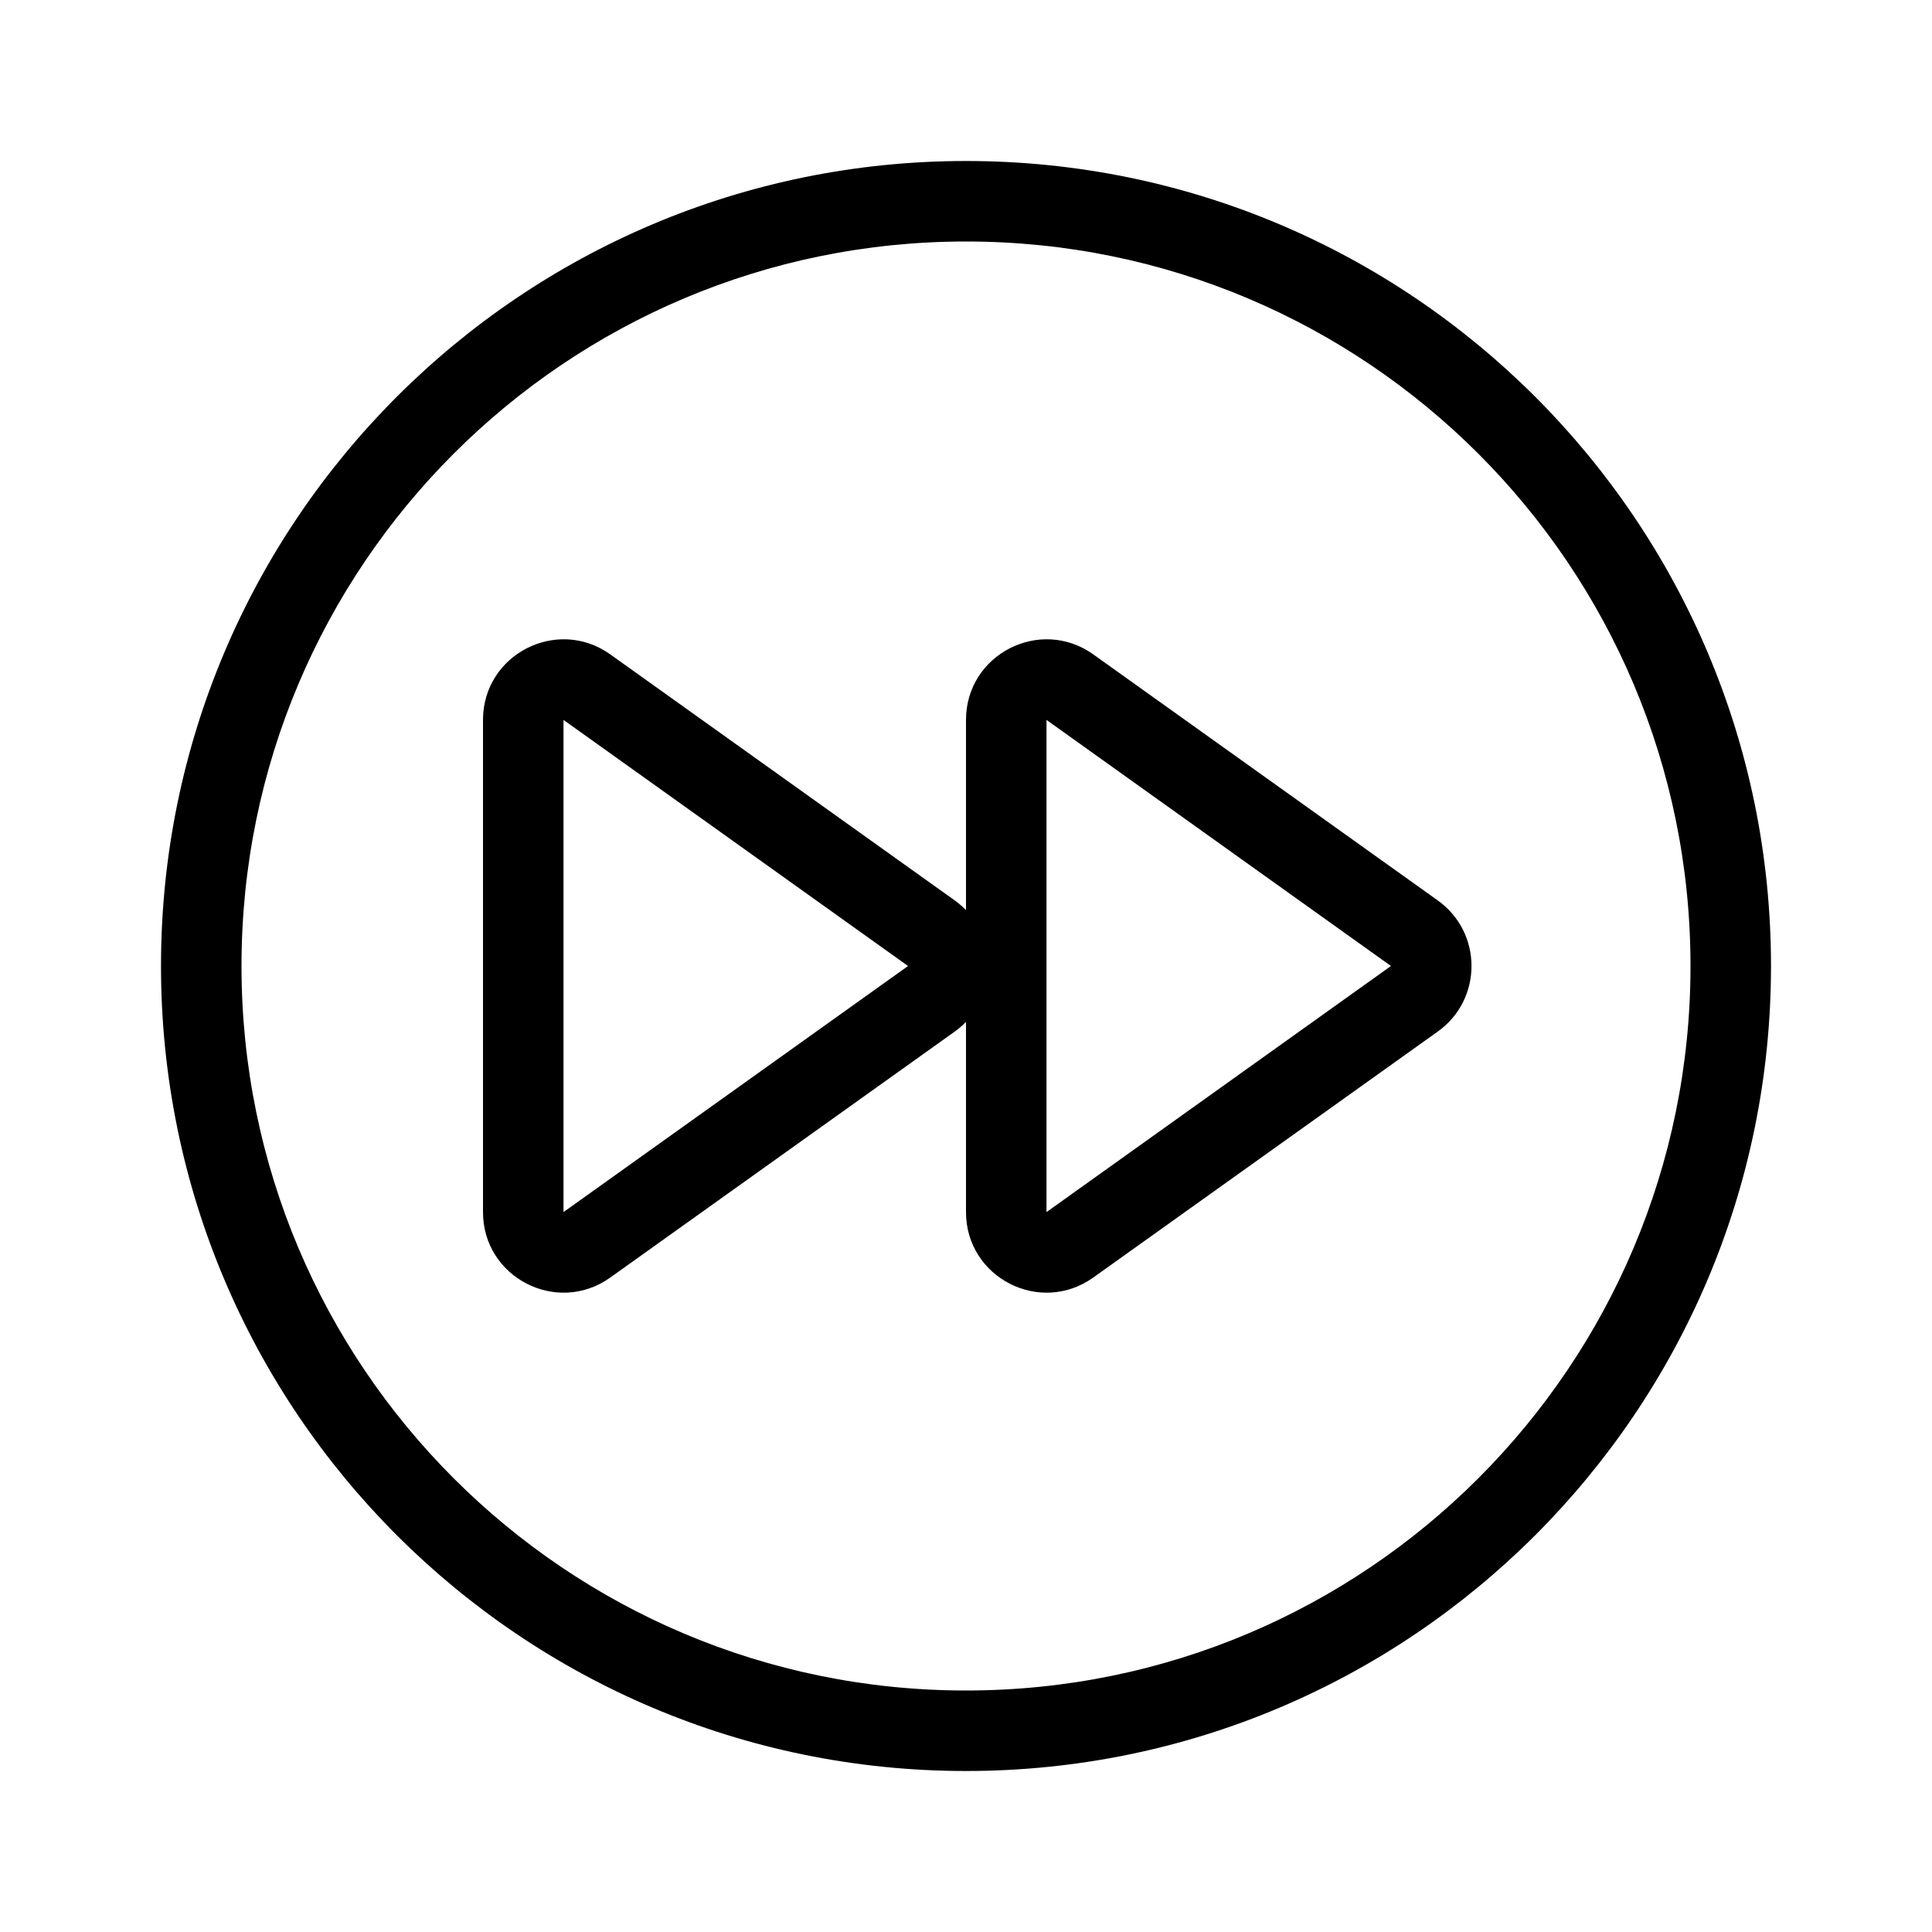 <svg width="24" height="24" viewBox="0 0 24 24" fill="none" xmlns="http://www.w3.org/2000/svg">
<path fill-rule="evenodd" clip-rule="evenodd" d="M7 15.057L11.28 12L7 8.943V15.057ZM11.861 12.814C12.419 12.415 12.419 11.585 11.861 11.186L7.581 8.129C6.919 7.657 6 8.13 6 8.943V15.057C6 15.87 6.919 16.343 7.581 15.87L11.861 12.814Z" fill="black"/>
<path fill-rule="evenodd" clip-rule="evenodd" d="M13 15.057L17.279 12L13 8.943V15.057ZM17.861 12.814C18.419 12.415 18.419 11.585 17.861 11.186L13.581 8.129C12.919 7.657 12 8.13 12 8.943V15.057C12 15.87 12.919 16.343 13.581 15.87L17.861 12.814Z" fill="black"/>
<path fill-rule="evenodd" clip-rule="evenodd" d="M12 21C7.029 21 3 16.971 3 12C3 7.029 7.029 3 12 3C16.971 3 21 7.029 21 12C21 16.971 16.971 21 12 21ZM12 22C6.477 22 2 17.523 2 12C2 6.477 6.477 2 12 2C17.523 2 22 6.477 22 12C22 17.523 17.523 22 12 22Z" fill="black"/>
</svg>
